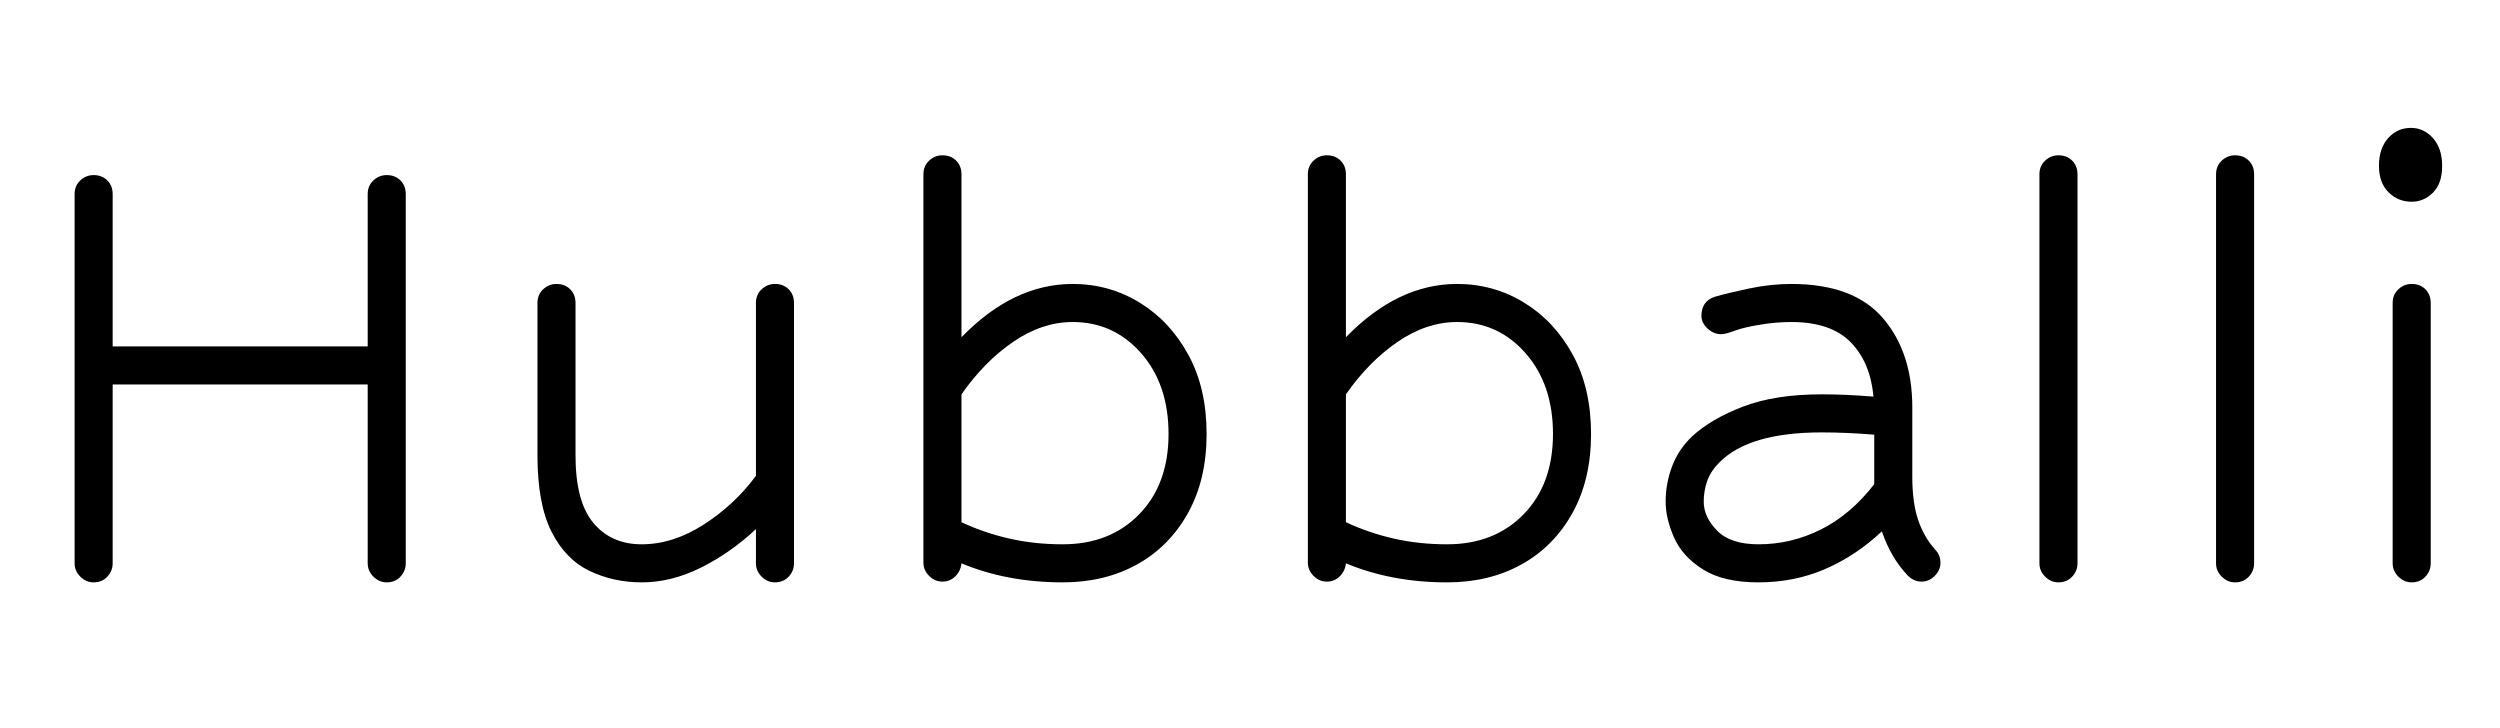 <svg width="45.976" height="13.384" viewBox="0 0 45.976 13.384" xmlns="http://www.w3.org/2000/svg"><path transform="translate(0 10.71) scale(.014 -.014)" d="m508 0q-10 0-17.5 7.5t-7.5 17.5v235h-335v-235q0-10-7-17.5t-18-7.5q-10 0-17.5 7.5t-7.5 17.5v485q0 11 7.5 18t17.5 7q11 0 18-7t7-18v-200h335v200q0 11 7.5 18t17.5 7q11 0 18-7t7-18v-485q0-10-7-17.5t-18-7.5z"/><path transform="translate(8.834 10.71) scale(.014 -.014)" d="m387 0q-10 0-17.5 7.5t-7.5 17.5v45q-33-31-72-50.5t-78-19.5q-37 0-68.5 15t-50 51.5-18.5 100.5v200q0 11 7.5 18t17.5 7q11 0 18-7t7-18v-200q0-61 23.5-89t63.5-28q41 0 81.5 26t68.5 64v227q0 11 7.5 18t17.5 7q11 0 18-7t7-18v-342q0-10-7-17.5t-18-7.5z"/><path transform="translate(15.792 10.71) scale(.014 -.014)" d="m268 0q-73 0-133 25-1-10-8-17t-17-7-17.5 7.5-7.5 17.5v510q0 11 7.5 18t17.5 7q11 0 18-7t7-18v-214q68 70 146 70 48 0 88-24.5t64-68.5 24-104-24.5-104-67-67.5-97.5-23.5zm0 50q62 0 100.5 39.5t38.5 105.5q0 65-36 106t-90 41q-40 0-78-26t-68-69v-168q30-14 63-21.5t70-7.5z"/><path transform="translate(22.862 10.71) scale(.014 -.014)" d="m268 0q-73 0-133 25-1-10-8-17t-17-7-17.5 7.5-7.5 17.5v510q0 11 7.5 18t17.5 7q11 0 18-7t7-18v-214q68 70 146 70 48 0 88-24.5t64-68.5 24-104-24.5-104-67-67.5-97.5-23.5zm0 50q62 0 100.5 39.5t38.5 105.5q0 65-36 106t-90 41q-40 0-78-26t-68-69v-168q30-14 63-21.5t70-7.5z"/><path transform="translate(29.932 10.71) scale(.014 -.014)" d="m368 9q-22 23-34 58-34-32-74.5-49.5t-87.5-17.5q-46 0-73 17t-38 42-11 47q0 24 8.5 46.5t26.5 39.5q25 23 67 39t103 16q32 0 68-3-4 45-30 71.5t-78 26.5q-20 0-41-3.5t-32-7.5q-13-5-19-5-10 0-18 7.5t-8 16.5q0 19 17 25 17 5 45.5 11t55.5 6q82 0 120.5-45t38.5-117v-91q0-34 7.5-56.5t22.5-39.5q7-7 7-17t-7.5-17.5-17.5-7.5-18 8zm-196 41q43 0 82 19.5t70 59.5v65q-37 3-69 3-95 0-134-39-12-12-16.5-25t-4.5-27q0-20 17.5-38t54.5-18z"/><path transform="translate(36.232 10.71) scale(.014 -.014)" d="m91 536q0 11 7.5 18t17.5 7q11 0 18-7t7-18v-511q0-10-7-17.5t-18-7.5q-10 0-17.5 7.5t-7.5 17.5z"/><path transform="translate(39.48 10.71) scale(.014 -.014)" d="m91 536q0 11 7.5 18t17.5 7q11 0 18-7t7-18v-511q0-10-7-17.5t-18-7.5q-10 0-17.5 7.5t-7.5 17.5z"/><path transform="translate(42.728 10.71) scale(.014 -.014)" d="m115 597q17 0 29-13.5t12-36.5-12-35-28-12q-18 0-30.5 12.5t-12.5 34.5q0 23 12 36.5t30 13.5zm-24-230q0 11 7.5 18t17.5 7q11 0 18-7t7-18v-342q0-10-7-17.5t-18-7.5q-10 0-17.5 7.5t-7.5 17.5z"/></svg>